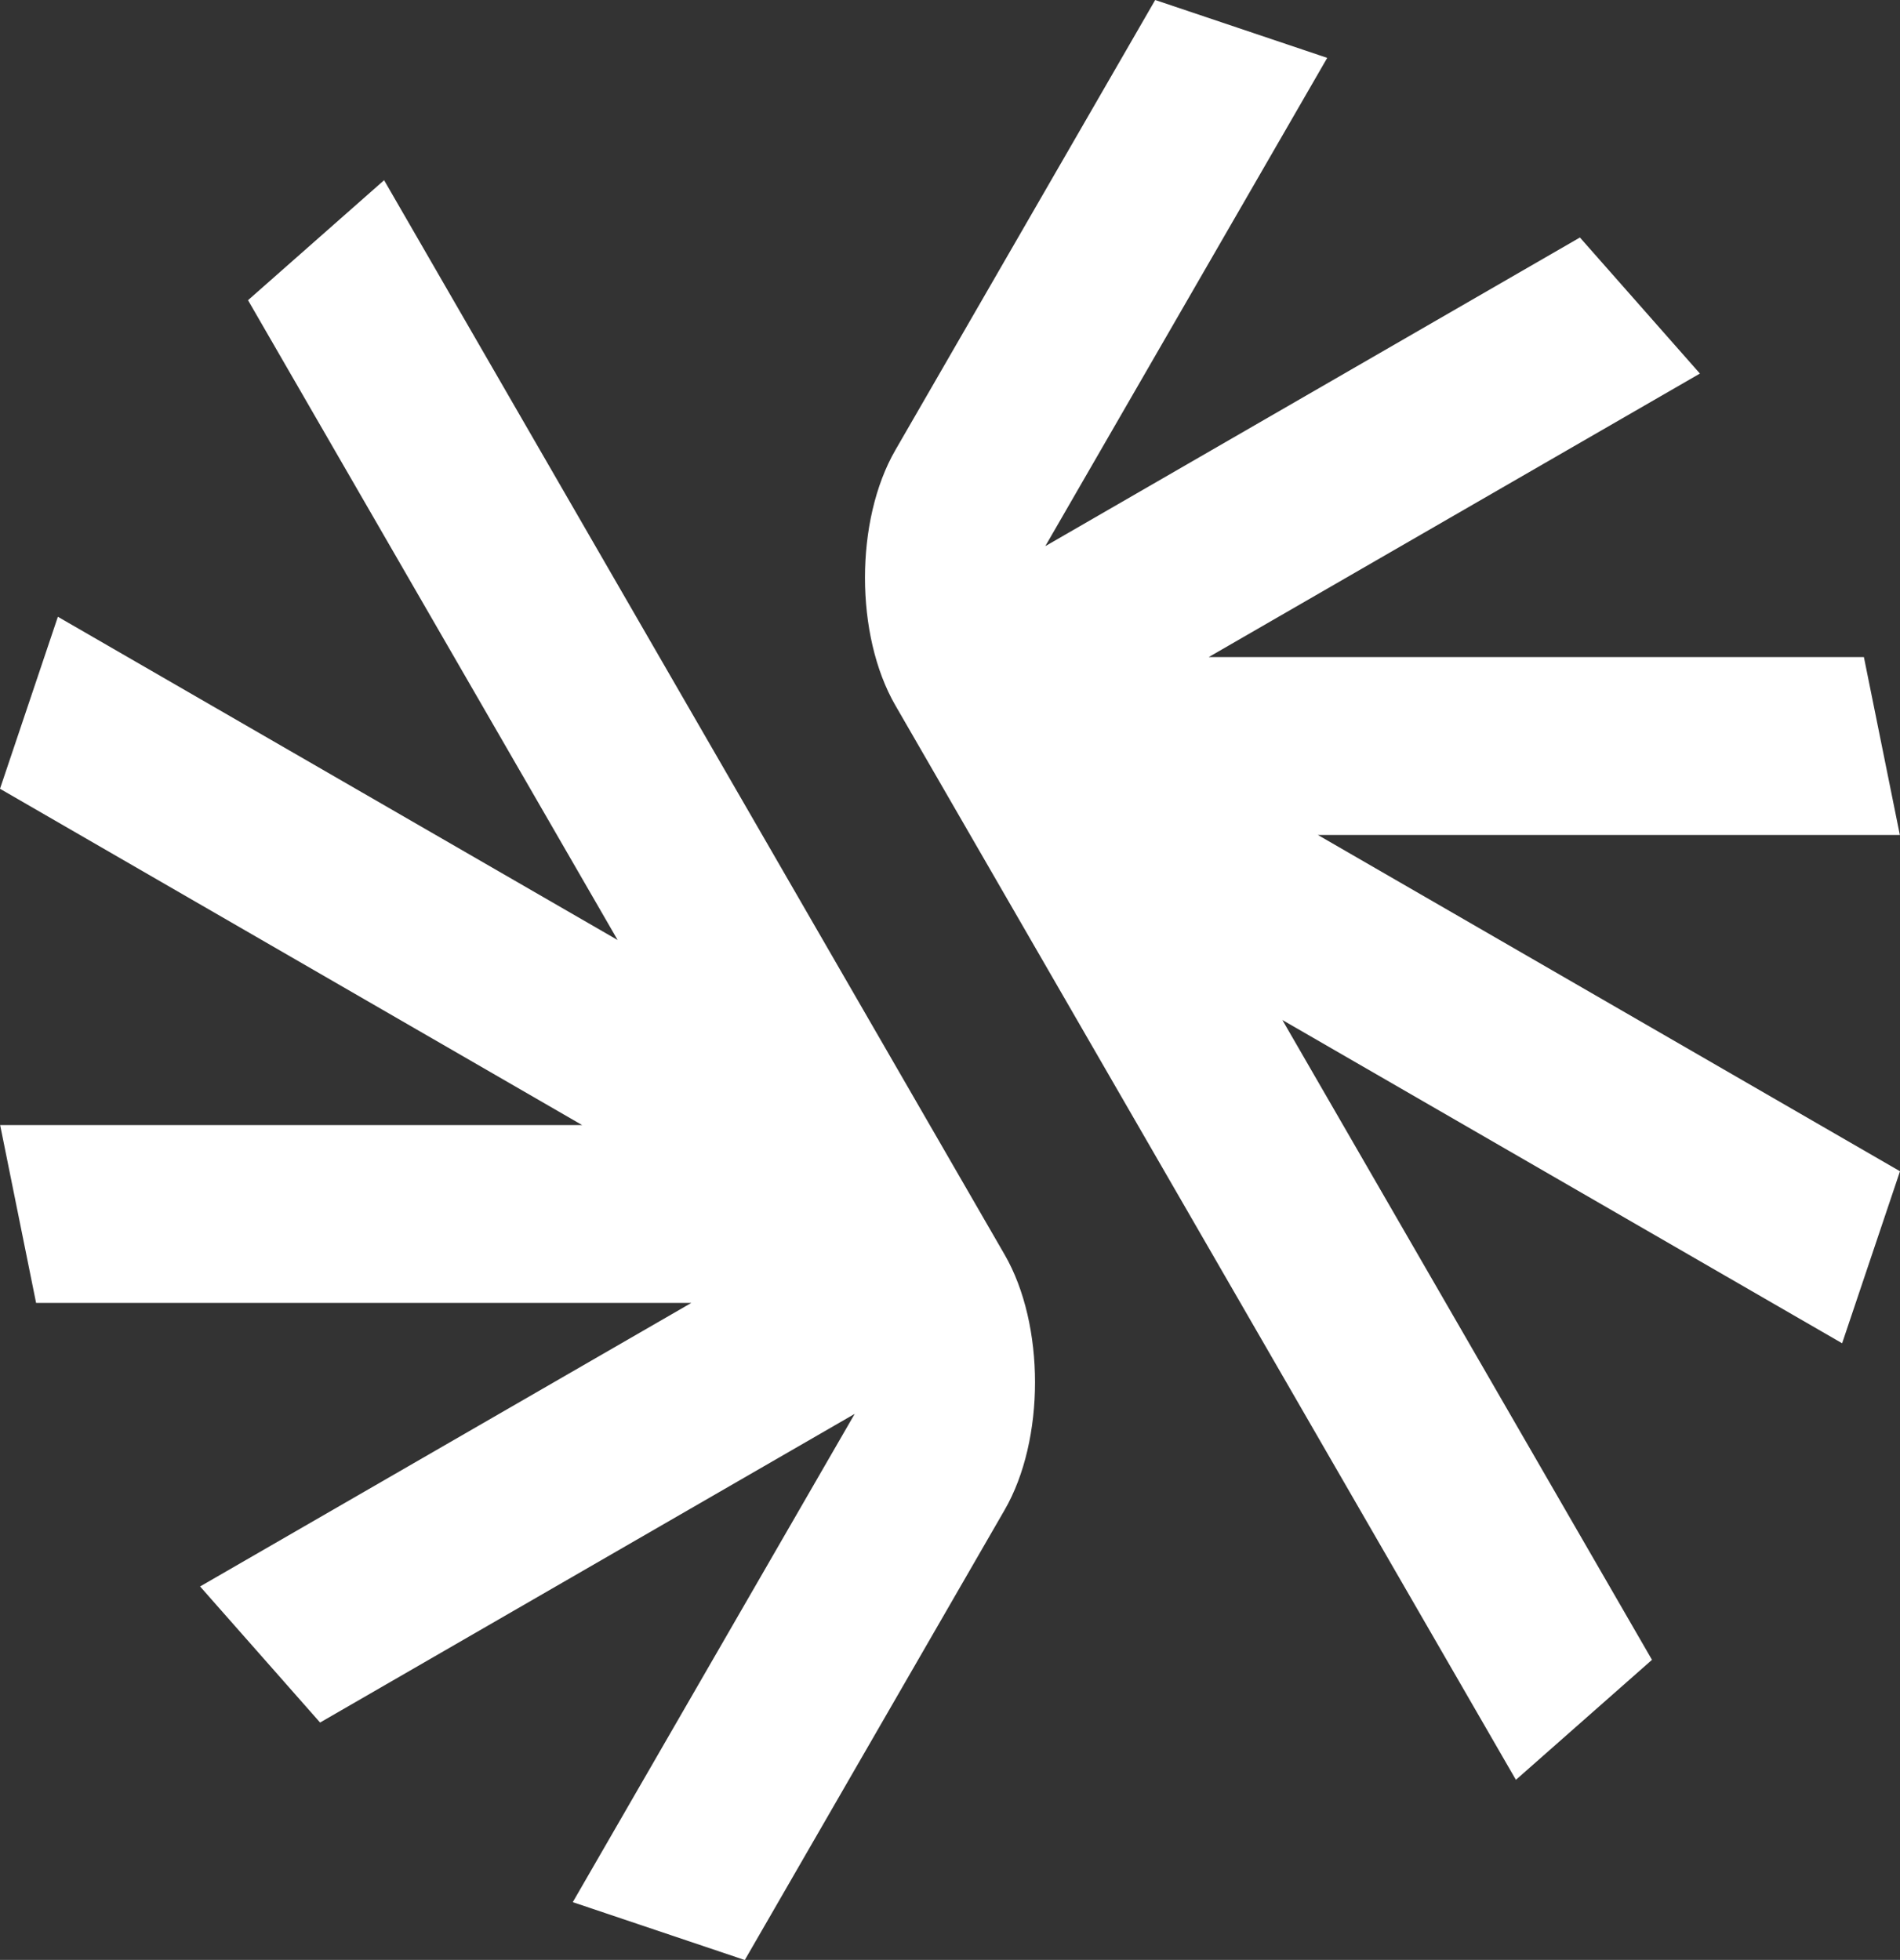<?xml version="1.0" encoding="UTF-8"?>
<svg id="Layer_2" data-name="Layer 2" xmlns="http://www.w3.org/2000/svg" viewBox="0 0 130 134.1">
  <rect x="0" y="0" width="130" height="134.1" fill="#333333" stroke="none"/>
  <defs>
    <style>
      .cls-1 {
        fill: #fff;
      }
    </style>
  </defs>
  <g id="Layer_1-2" data-name="Layer 1">
    <path id="Symbol_-_White" data-name="Symbol - White" class="cls-1" d="m126.04,91.91l-38.3-22.12,25.29,43.78-9.31,8.21L61.26,48.26c-2.77-4.8-2.77-12.66,0-17.46L79.04,0l11.77,3.96-19.29,33.41,36.58-21.12,8.21,9.31-33.61,19.4h44.83l2.46,12.17h-39.82l39.83,23.01-3.96,11.77ZM26.28,12.33l-9.31,8.21,25.29,43.78L3.96,42.2l-3.96,11.77,39.83,23.01H.01l2.46,12.17h44.83l-33.61,19.4,8.21,9.31,36.58-21.12-19.29,33.41,11.77,3.96,17.78-30.8c2.77-4.8,2.77-12.66,0-17.46L26.28,12.33Z"/>
  </g>
</svg>
